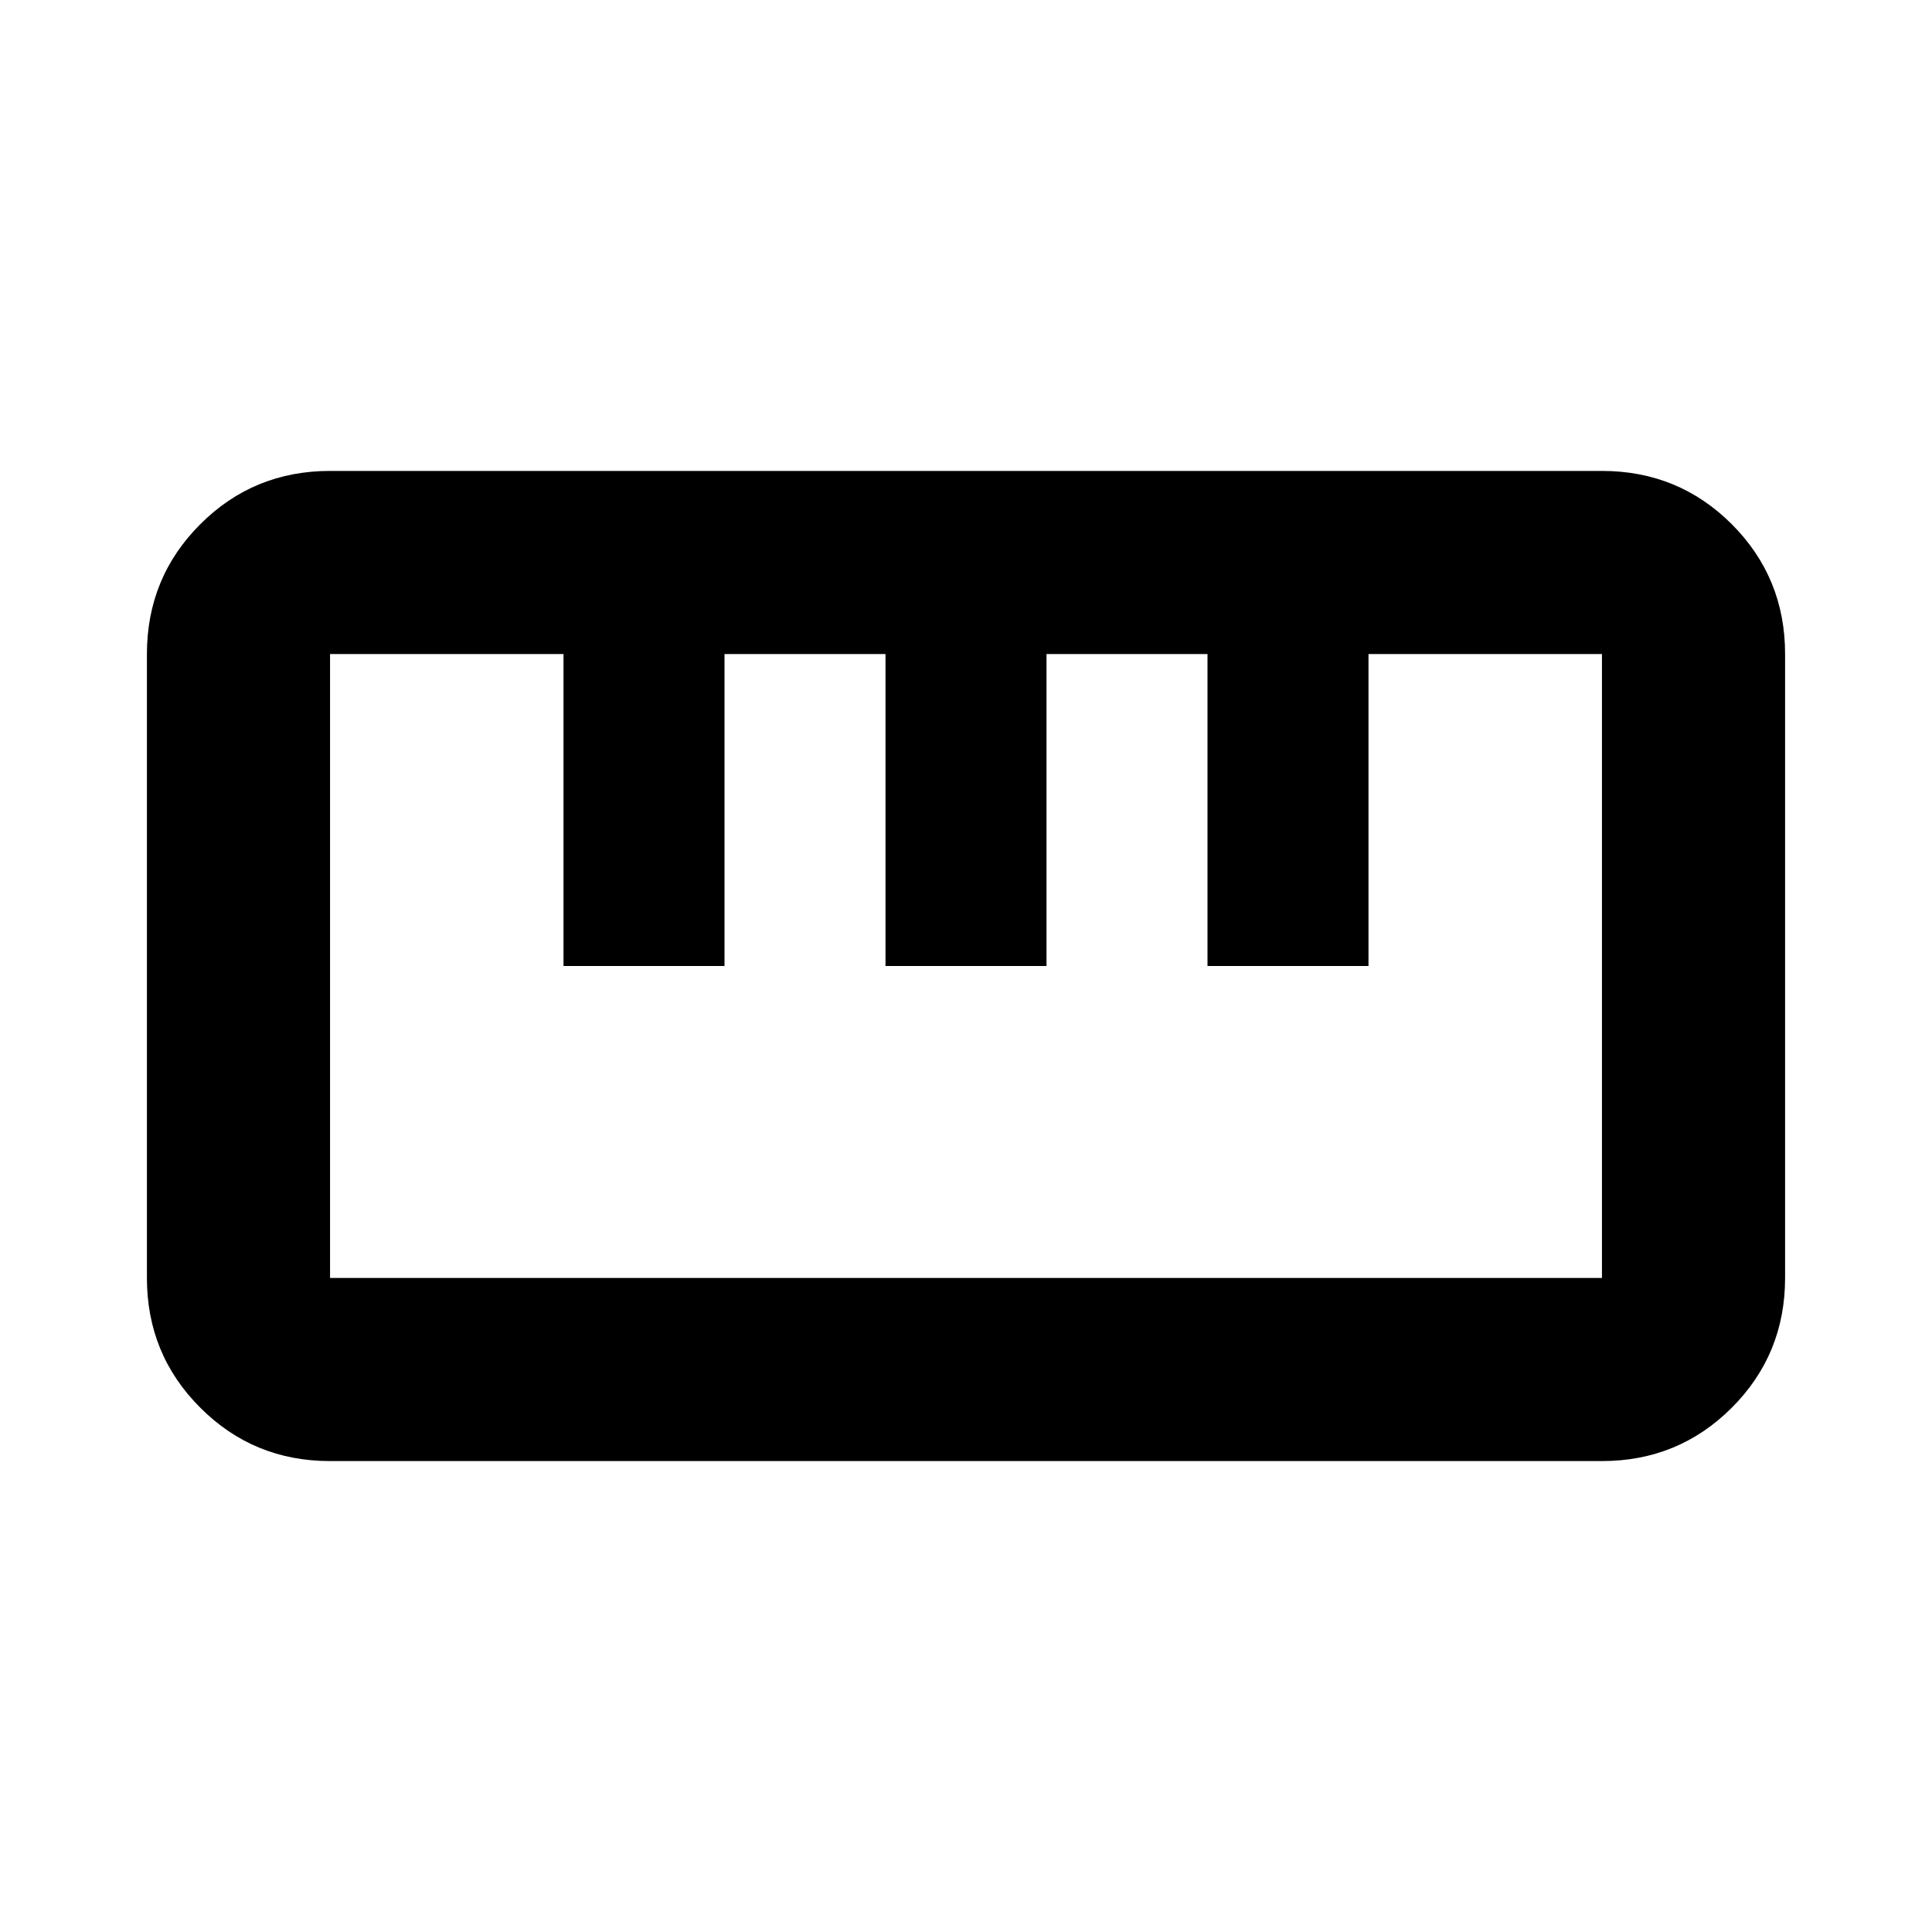 <svg xmlns="http://www.w3.org/2000/svg" height="24" width="24"><path d="M4.1 18.15Q3.15 18.15 2.488 17.487Q1.825 16.825 1.825 15.875V8.125Q1.825 7.175 2.488 6.512Q3.15 5.85 4.1 5.85H19.9Q20.85 5.85 21.513 6.512Q22.175 7.175 22.175 8.125V15.875Q22.175 16.825 21.513 17.487Q20.85 18.15 19.9 18.15ZM4.1 15.875H19.9Q19.9 15.875 19.9 15.875Q19.9 15.875 19.9 15.875V8.125Q19.9 8.125 19.9 8.125Q19.9 8.125 19.9 8.125H17V12H15V8.125H13V12H11V8.125H9V12H7V8.125H4.1Q4.1 8.125 4.1 8.125Q4.1 8.125 4.1 8.125V15.875Q4.1 15.875 4.1 15.875Q4.1 15.875 4.1 15.875ZM7 12Q7.3 12 7.538 12Q7.775 12 8 12Q8.225 12 8.463 12Q8.7 12 9 12ZM11 12Q11.3 12 11.538 12Q11.775 12 12 12Q12.225 12 12.463 12Q12.7 12 13 12ZM15 12Q15.3 12 15.538 12Q15.775 12 16 12Q16.225 12 16.462 12Q16.7 12 17 12ZM12 12Q12 12 12 12Q12 12 12 12Q12 12 12 12Q12 12 12 12Q12 12 12 12Q12 12 12 12Q12 12 12 12Q12 12 12 12Z"/></svg>